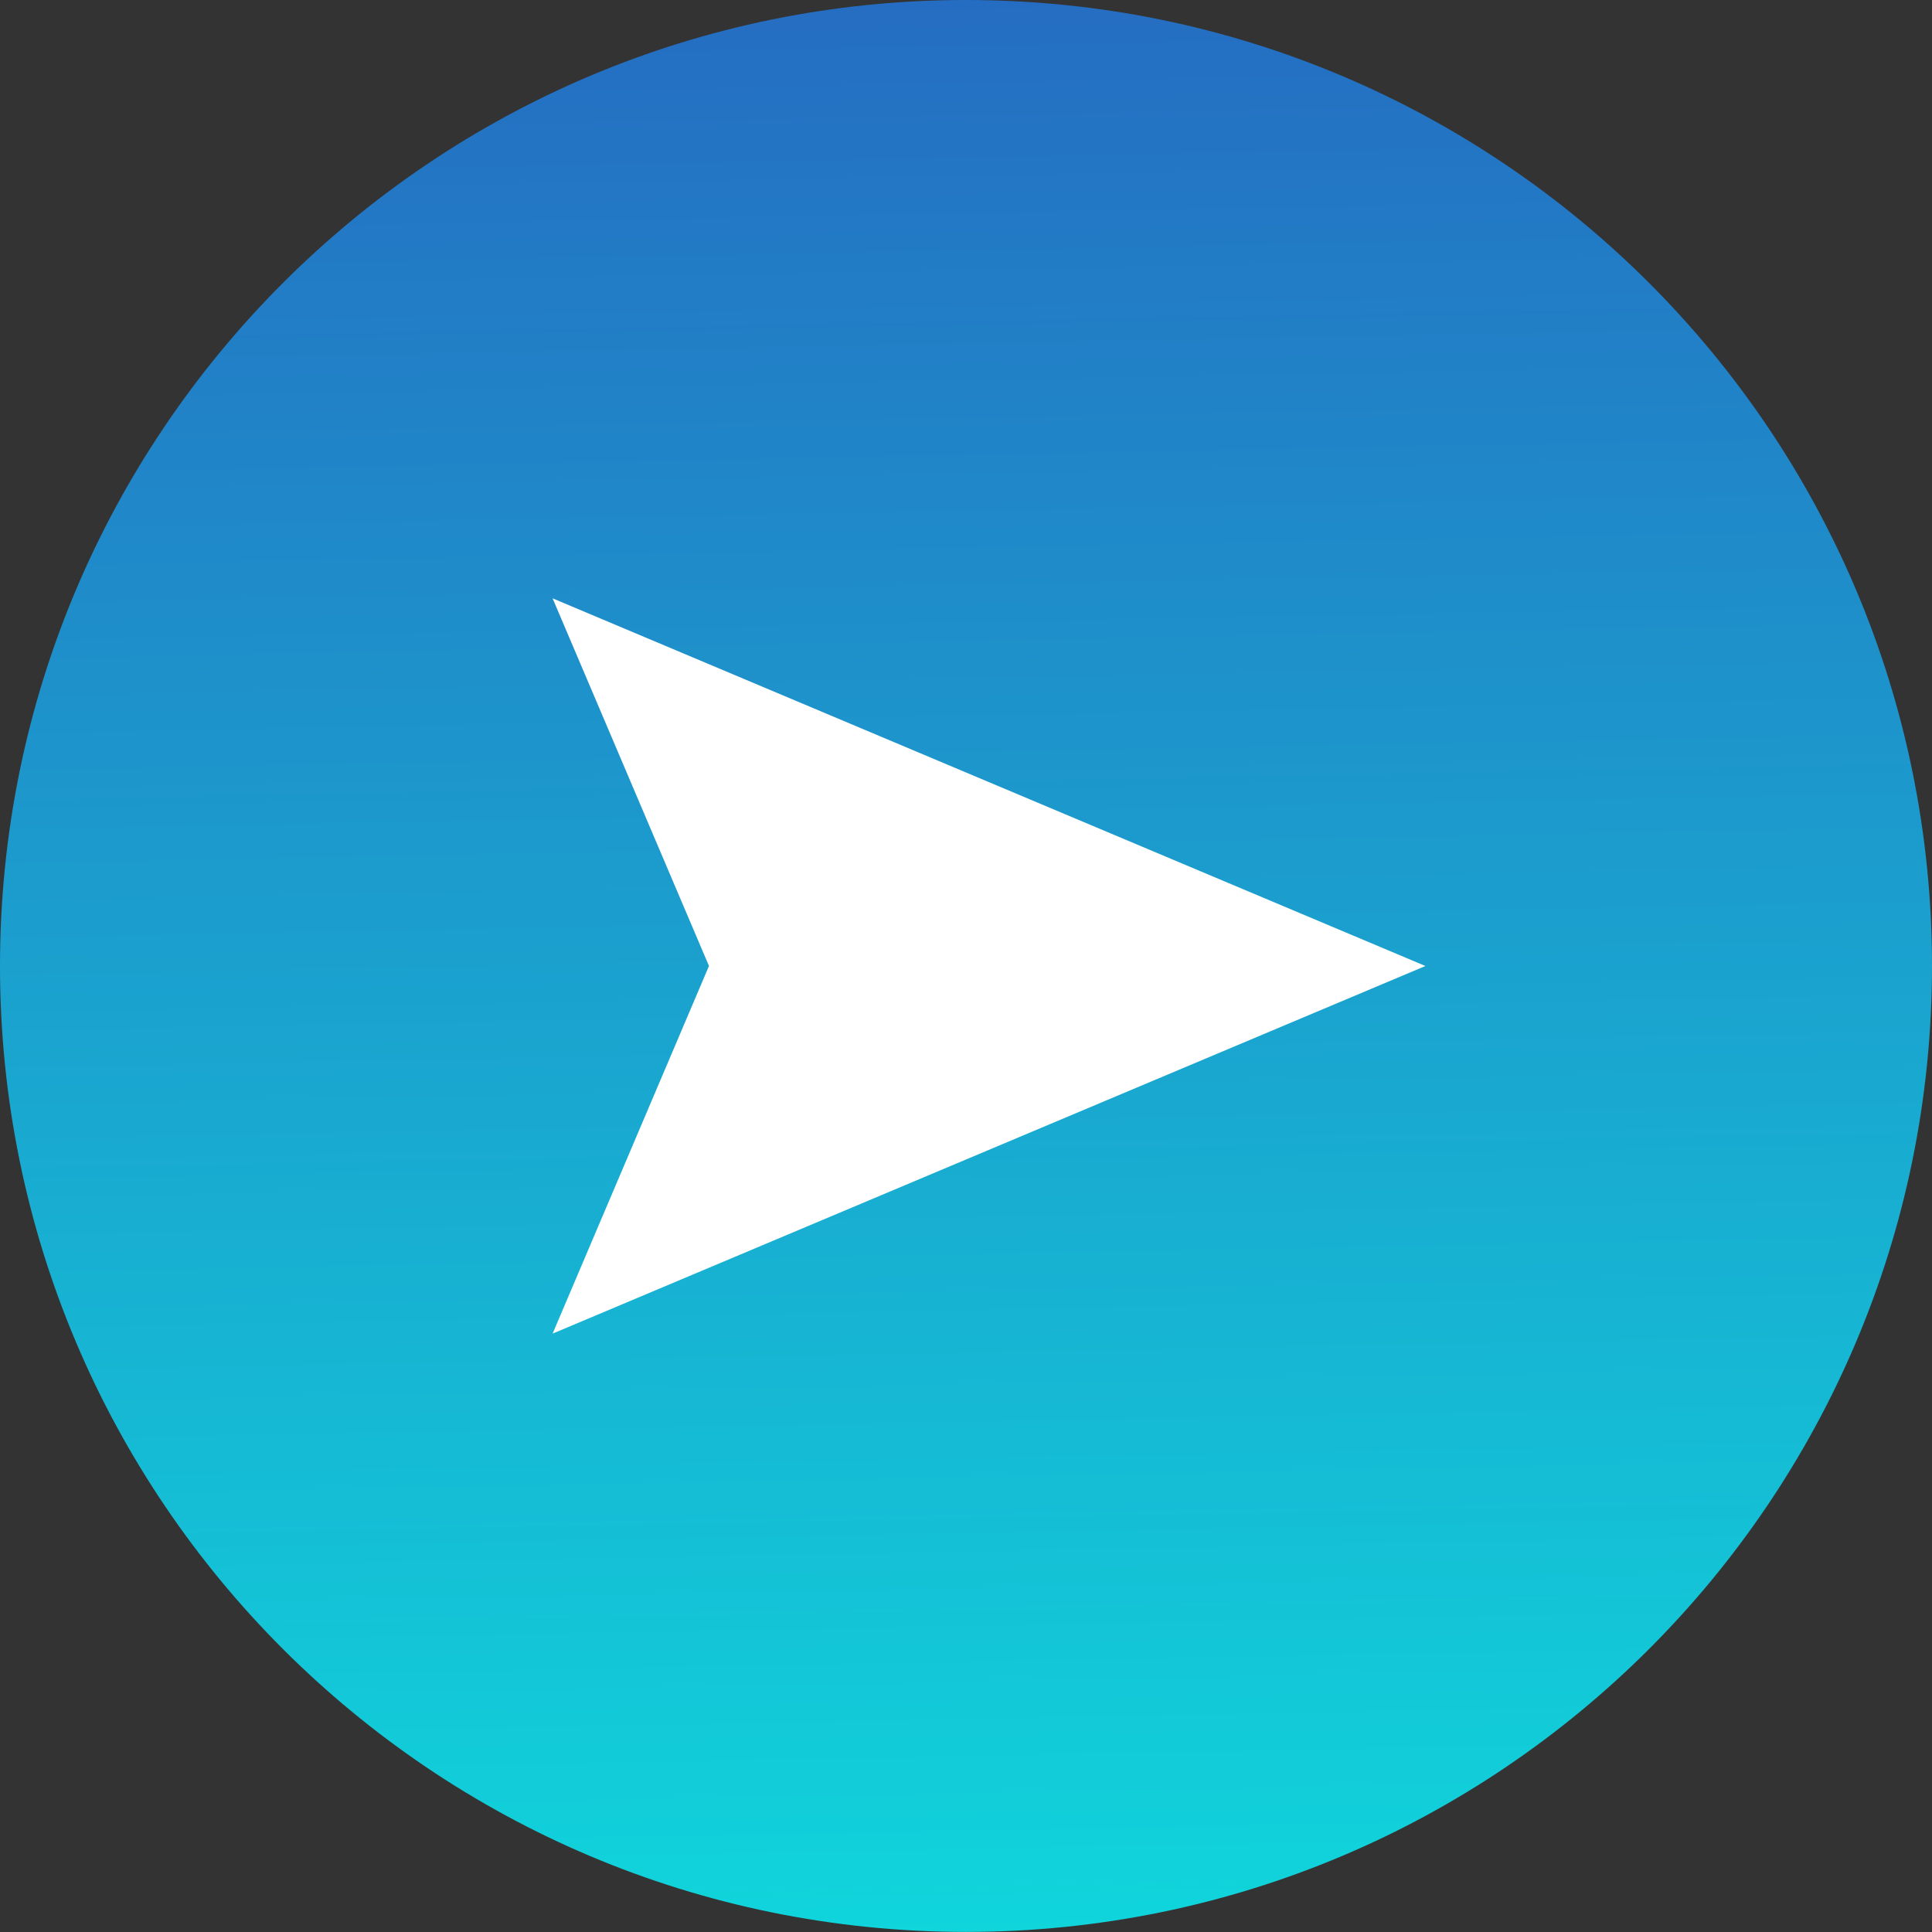 <svg xmlns="http://www.w3.org/2000/svg" width="53" height="53" viewBox="0 0 53 53"><rect x="0" y="0" width="53" height="53" fill="#333333" stroke="none"/><defs><linearGradient id="nnsaa" x1="27" x2="26" y1="53" y2="0" gradientUnits="userSpaceOnUse"><stop offset="0" stop-color="#10d5db"/><stop offset="1" stop-color="#256dc2"/></linearGradient></defs><g><g><path fill="url(#nnsaa)" d="M26.5 0C41.136 0 53 11.863 53 26.498c0 14.636-11.864 26.5-26.5 26.5S0 41.135 0 26.5c0-14.635 11.864-26.5 26.5-26.5z"/></g><g><path fill="#fff" d="M15.159 36.585l4.29-10.086-4.29-10.085L39.103 26.5z"/></g></g></svg>